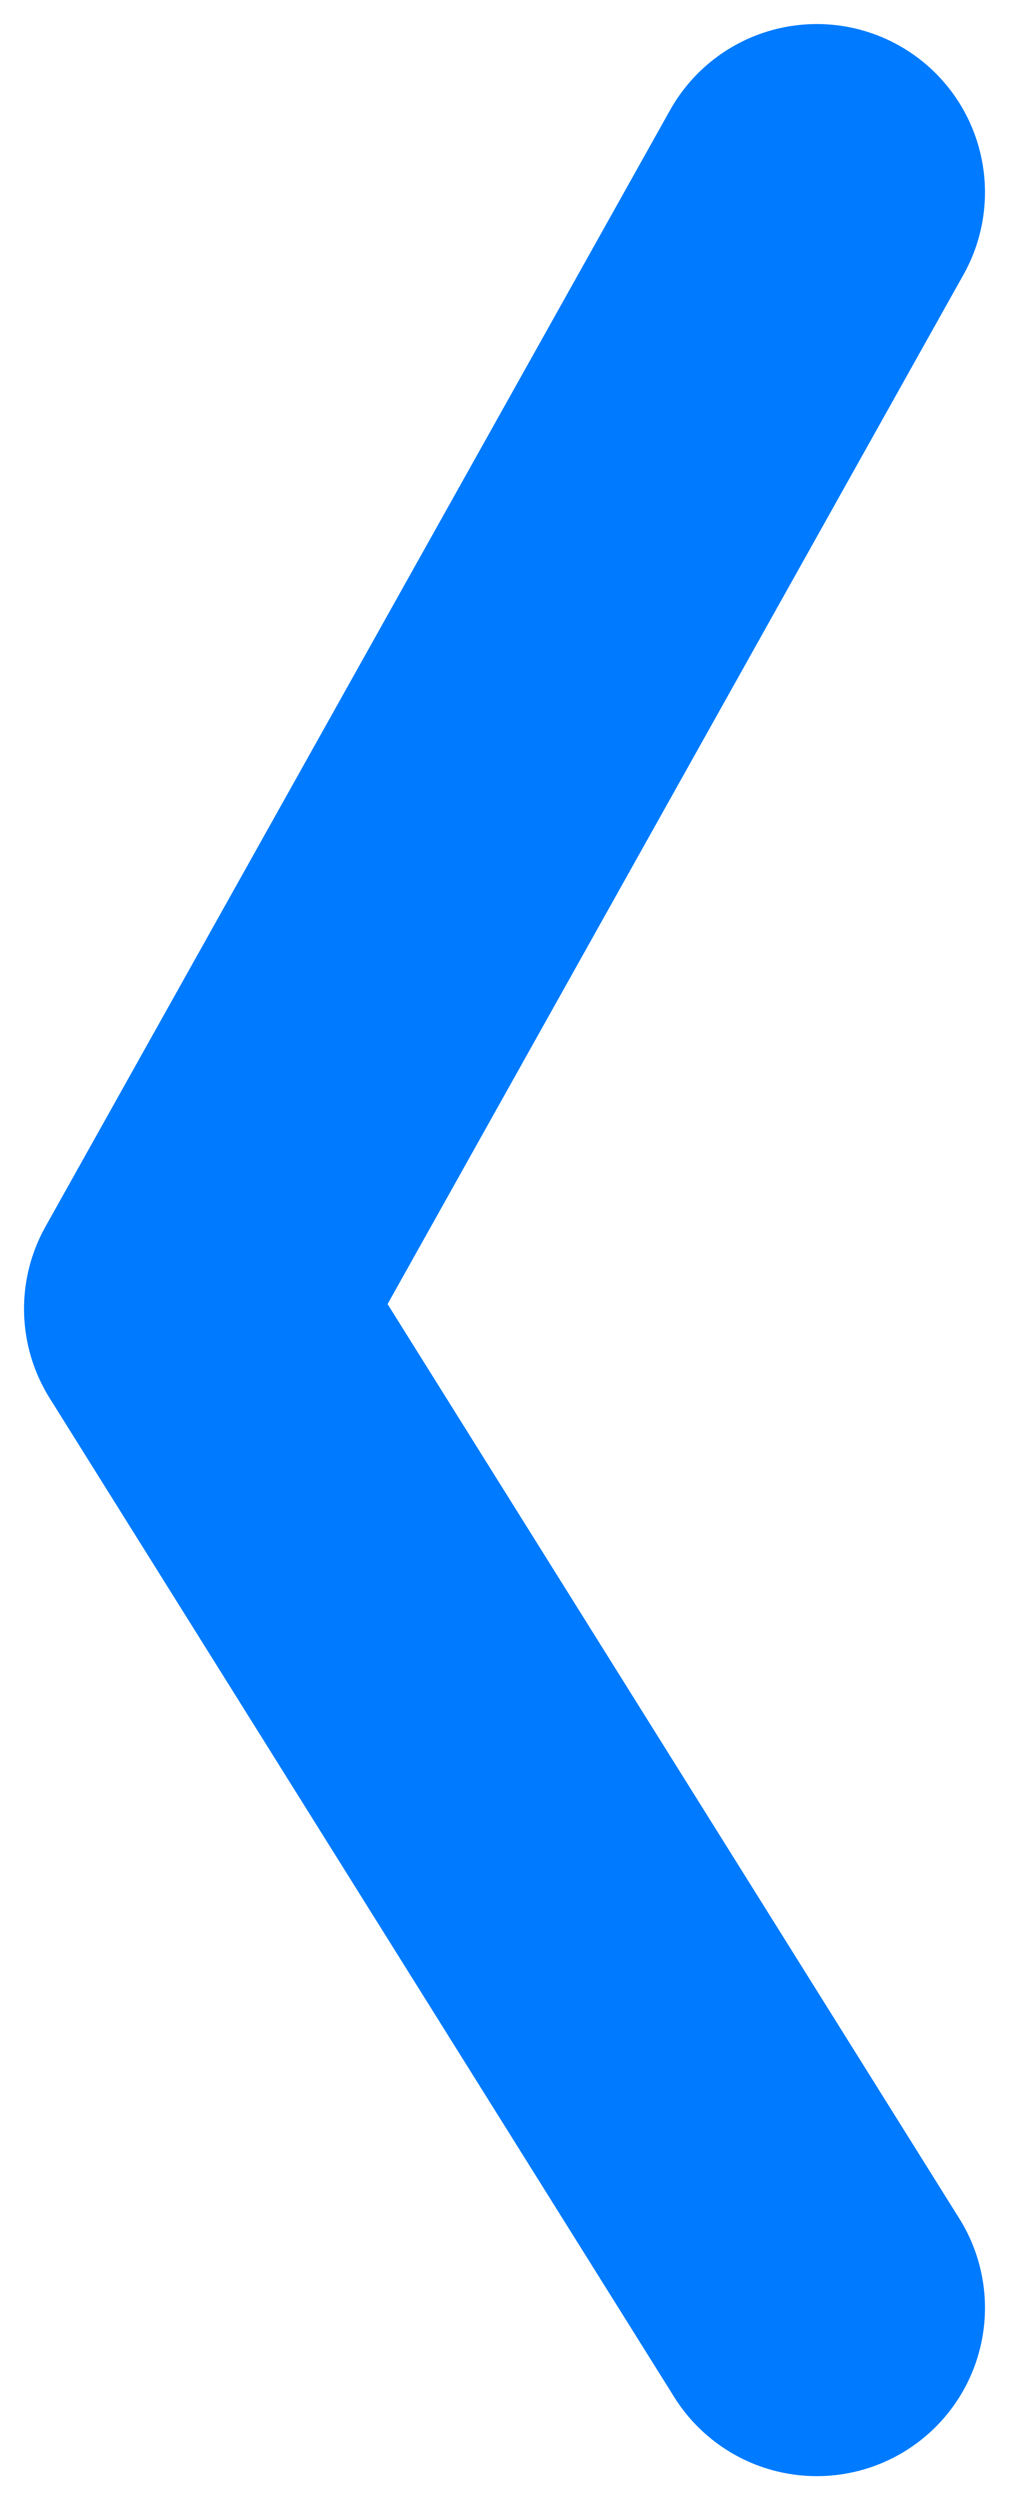<svg width="21" height="52" viewBox="0 0 21 52" fill="none" xmlns="http://www.w3.org/2000/svg">
<path d="M17 4L4 27.222L17 48" stroke="#007BFF" stroke-width="7" stroke-linecap="round" stroke-linejoin="round"/>
</svg>
